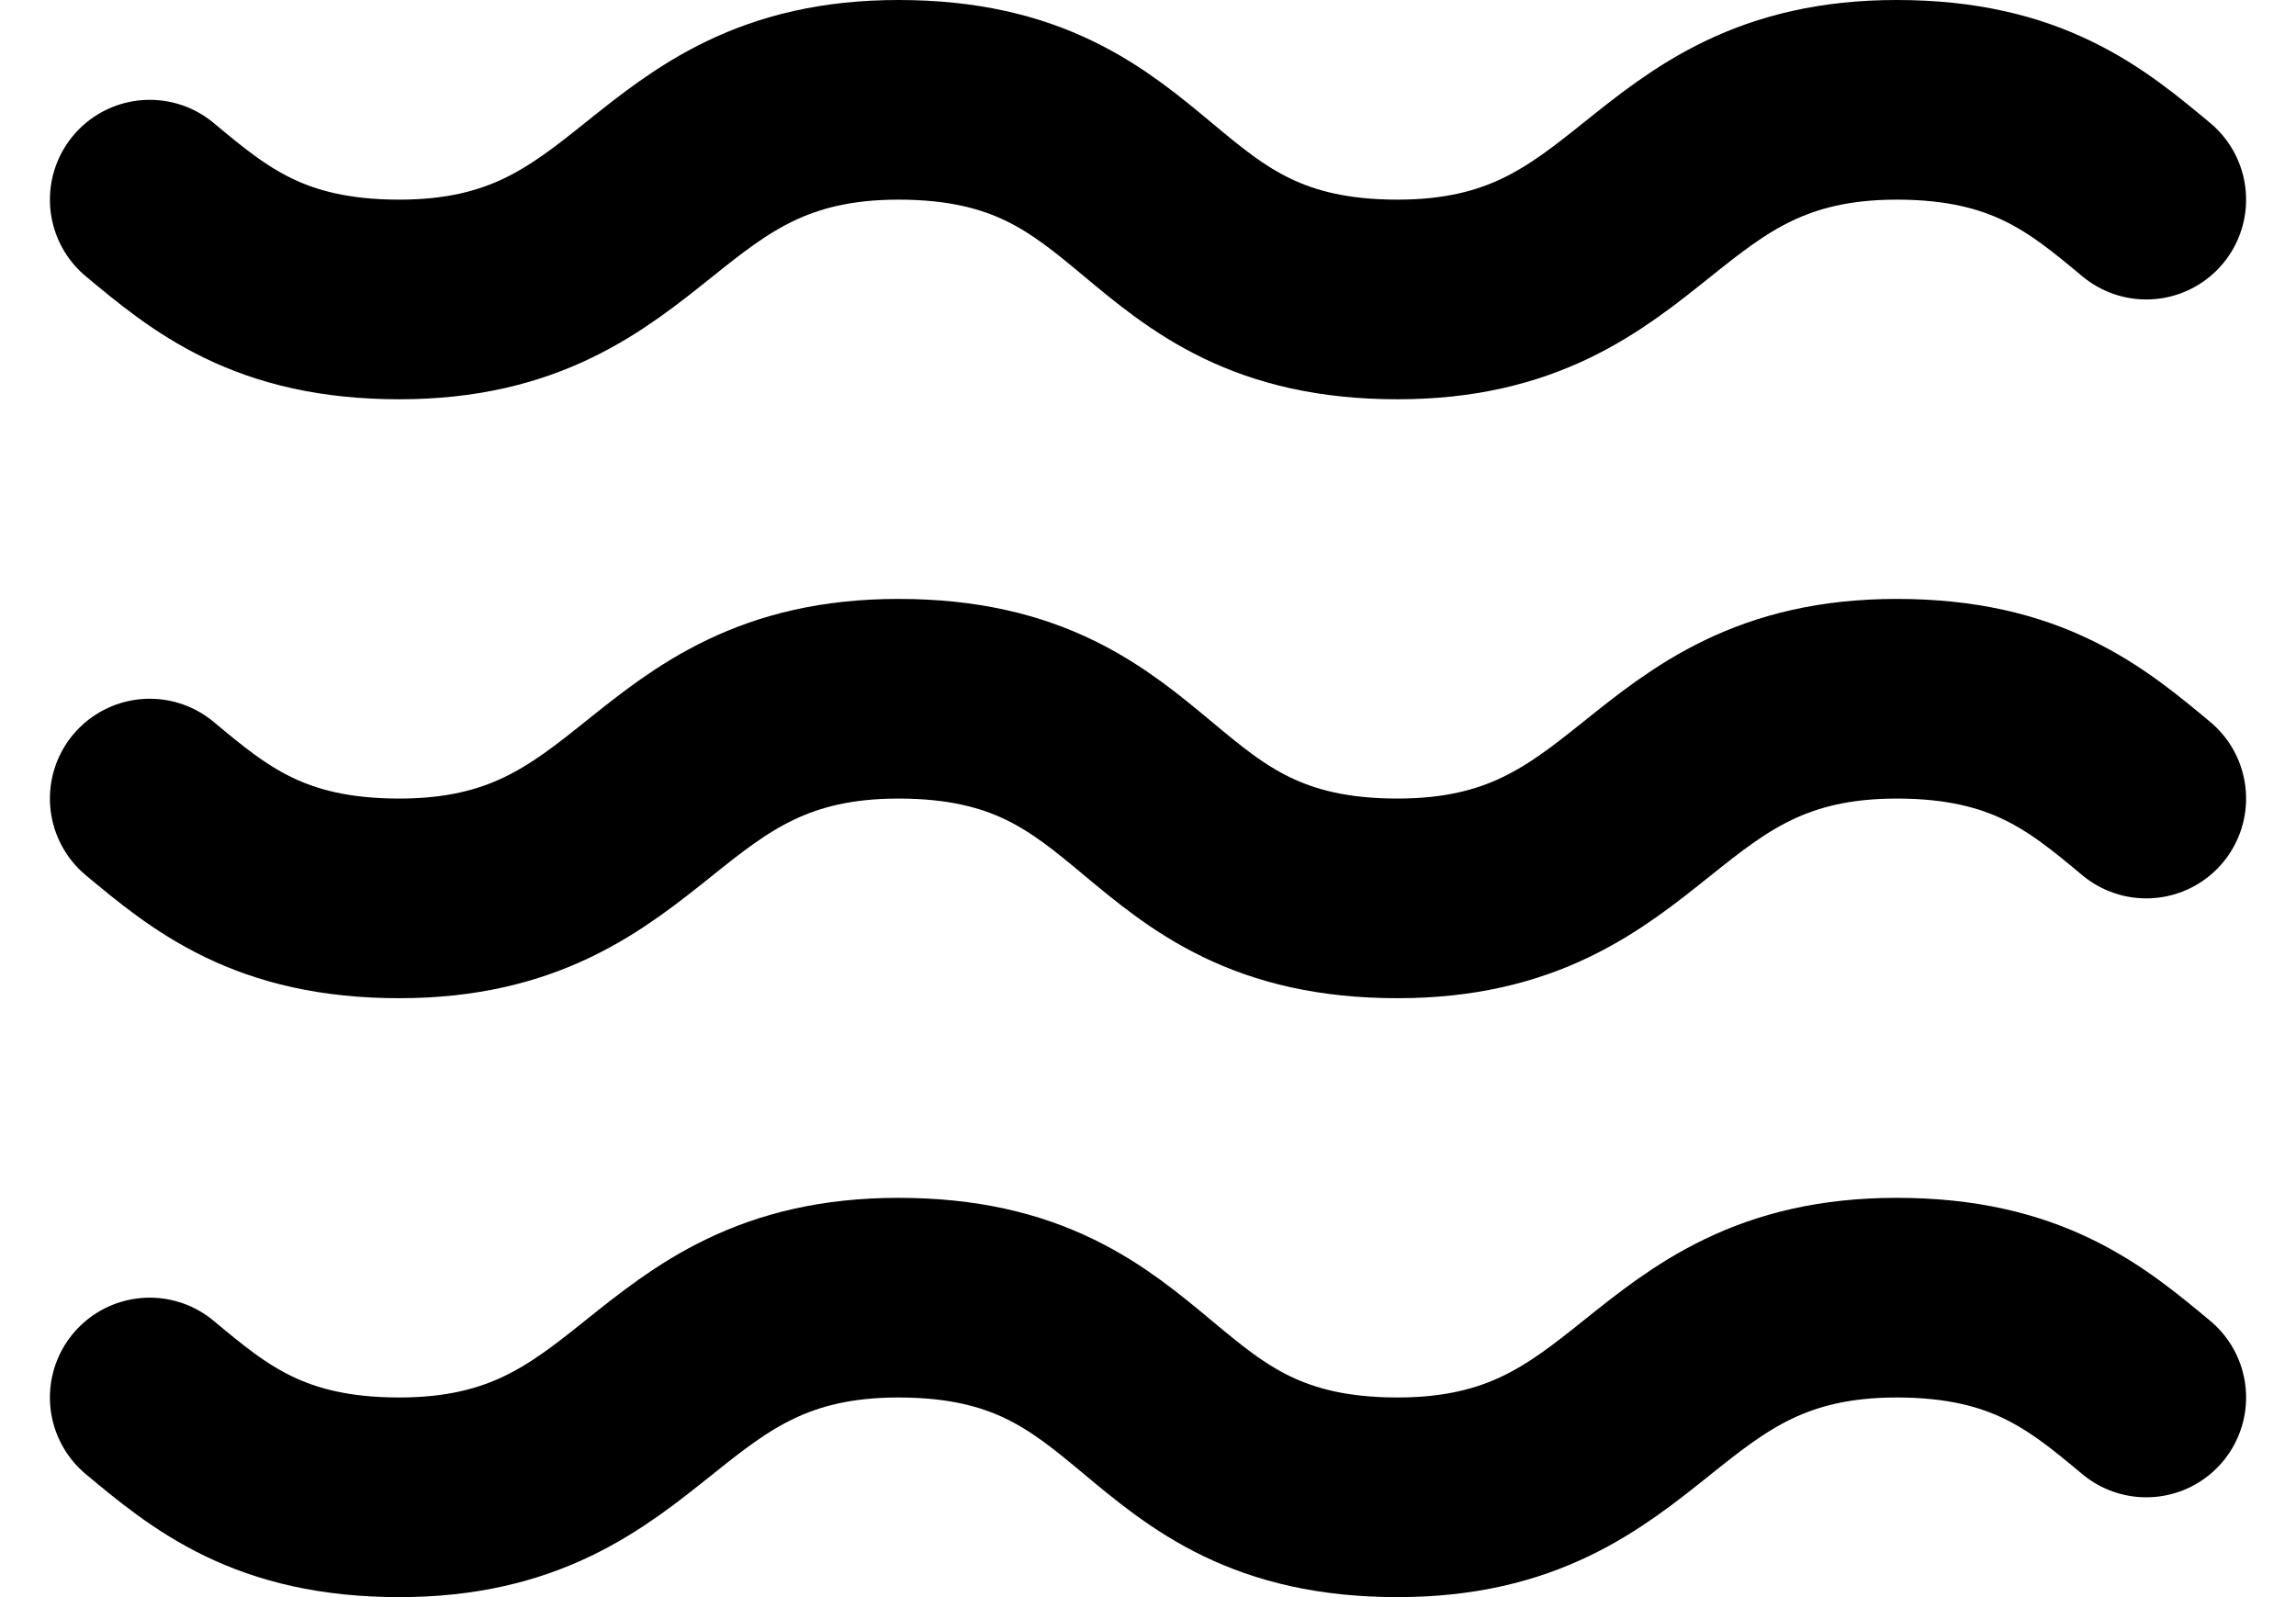<svg width="23" height="16" viewBox="0 0 23 16" fill="none" xmlns="http://www.w3.org/2000/svg">
<path d="M1.5 2C2.1 2.5 2.7 3 4 3C6.5 3 6.5 1 9 1C11.6 1 11.4 3 14 3C16.5 3 16.5 1 19 1C20.3 1 20.9 1.5 21.5 2" stroke="black" stroke-width="2" stroke-linecap="round" stroke-linejoin="round"/>
<path d="M1.5 8C2.1 8.5 2.7 9 4 9C6.5 9 6.5 7 9 7C11.6 7 11.4 9 14 9C16.5 9 16.5 7 19 7C20.3 7 20.9 7.5 21.5 8" stroke="black" stroke-width="2" stroke-linecap="round" stroke-linejoin="round"/>
<path d="M1.5 14C2.1 14.5 2.7 15 4 15C6.5 15 6.5 13 9 13C11.6 13 11.4 15 14 15C16.5 15 16.5 13 19 13C20.3 13 20.9 13.5 21.5 14" stroke="black" stroke-width="2" stroke-linecap="round" stroke-linejoin="round"/>
</svg>
